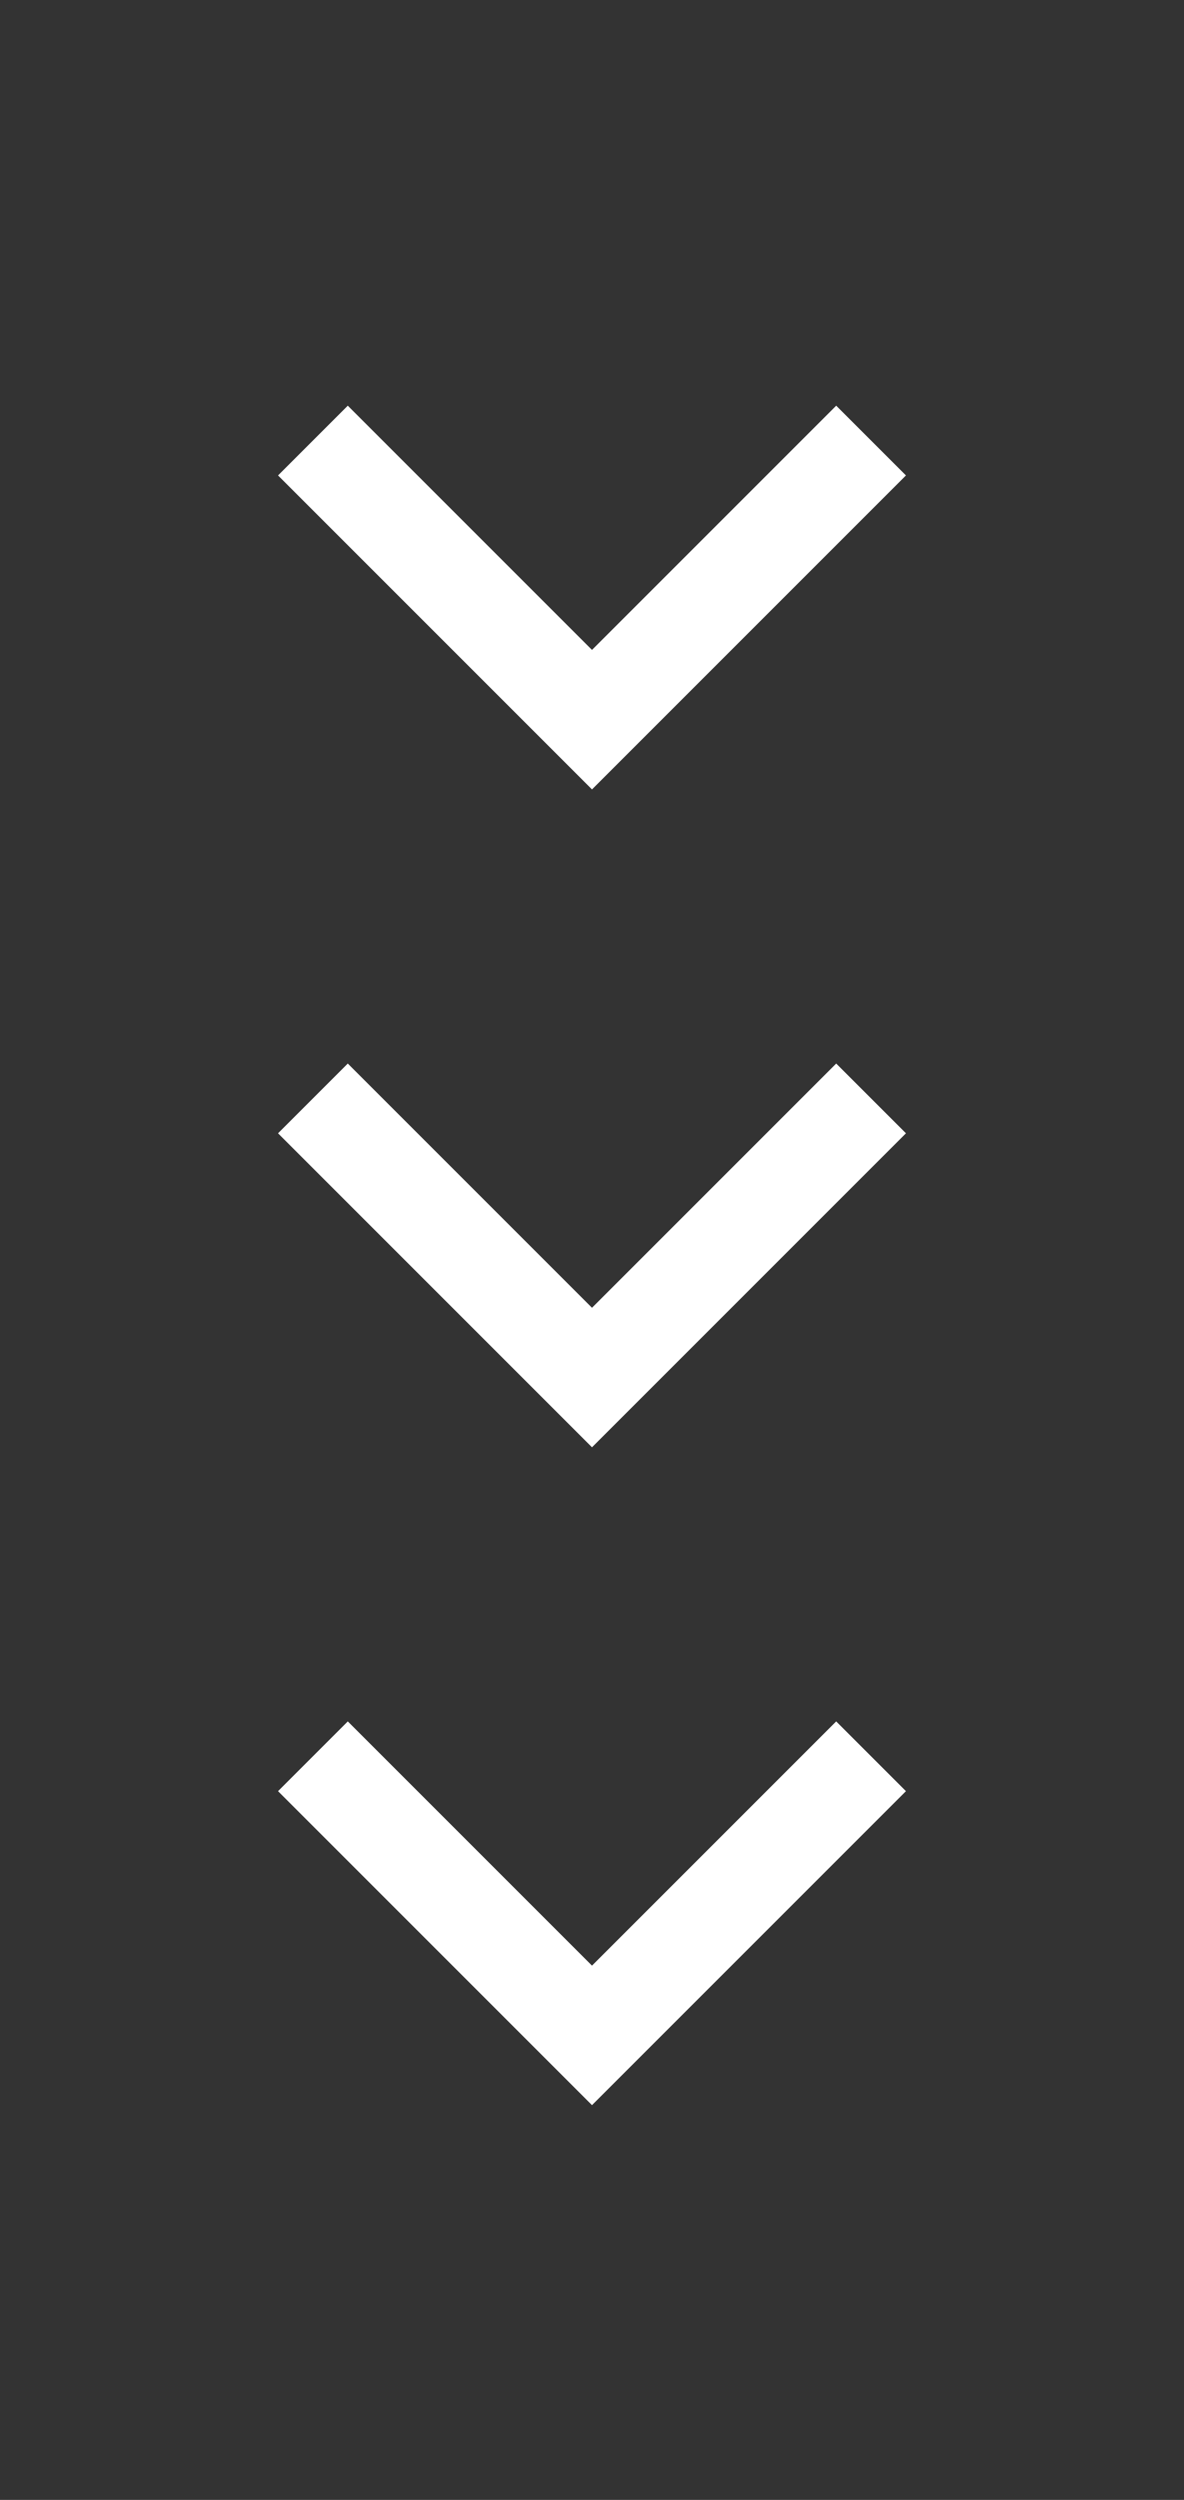 <svg width="36" height="76" viewBox="0 0 36 76" fill="none" xmlns="http://www.w3.org/2000/svg">
<rect x="0" y="0" width="36" height="76" fill="#333333" stroke="none"/>
<path d="M18 59.758L25.425 52.333L27.546 54.454L18 64L8.454 54.454L10.575 52.333L18 59.758Z" fill="white"/>
<path d="M18 39.758L25.425 32.333L27.546 34.454L18 44L8.454 34.454L10.575 32.333L18 39.758Z" fill="white"/>
<path d="M18 19.758L25.425 12.333L27.546 14.454L18 24L8.454 14.454L10.575 12.333L18 19.758Z" fill="white"/>
</svg>
